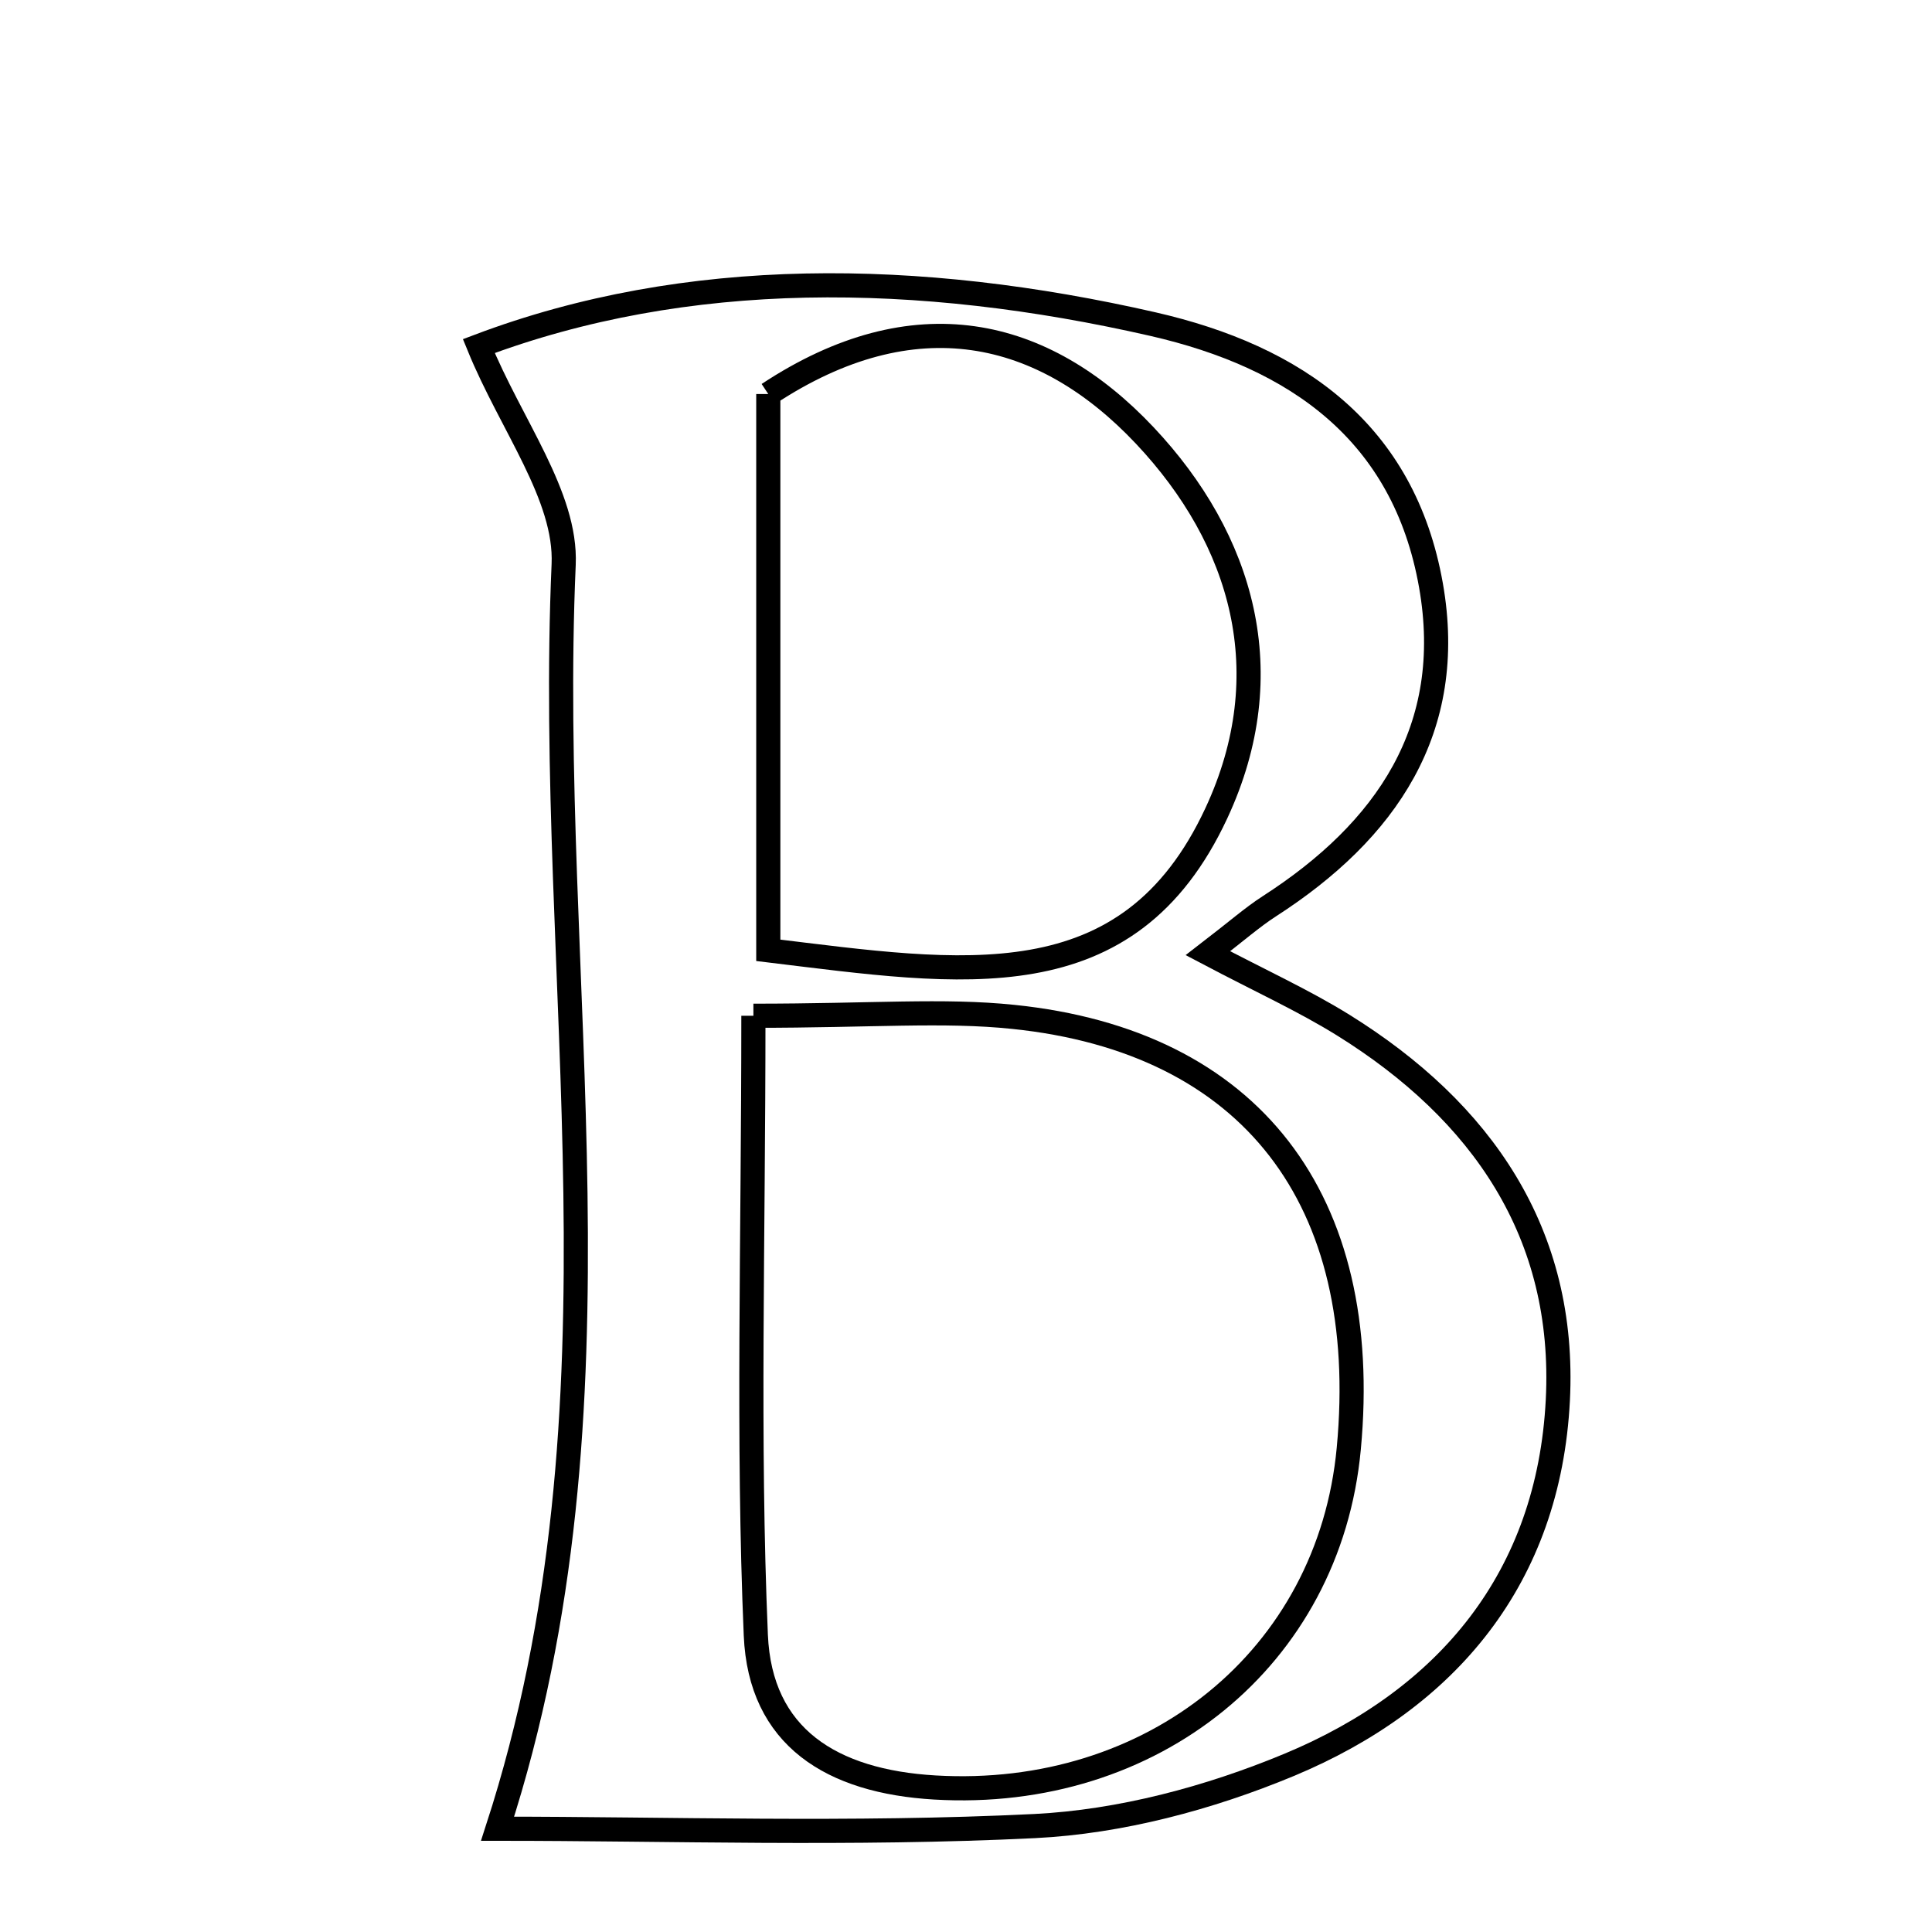 <svg xmlns="http://www.w3.org/2000/svg" viewBox="0.0 0.0 24.0 24.0" height="200px" width="200px"><path fill="none" stroke="black" stroke-width=".3" stroke-opacity="1.0"  filling="0" d="M14.321 4.026 C16.101 4.433 17.44 5.369 17.776 7.272 C18.09 9.057 17.222 10.322 15.768 11.258 C15.556 11.395 15.364 11.565 15.005 11.841 C15.661 12.187 16.192 12.428 16.684 12.733 C18.408 13.804 19.458 15.32 19.352 17.395 C19.239 19.593 17.988 21.103 16.011 21.925 C15.02 22.337 13.919 22.631 12.853 22.684 C10.579 22.796 8.296 22.717 6.181 22.717 C7.892 17.447 6.776 12.175 7.002 7.012 C7.039 6.162 6.349 5.281 5.948 4.299 C8.53 3.324 11.408 3.361 14.321 4.026"></path>
<path fill="none" stroke="black" stroke-width=".3" stroke-opacity="1.0"  filling="0" d="M9.544 4.895 C11.355 3.699 12.959 4.07 14.222 5.411 C15.438 6.703 15.921 8.361 15.11 10.102 C14.014 12.456 11.956 12.097 9.544 11.805 C9.544 9.359 9.544 7.114 9.544 4.895"></path>
<path fill="none" stroke="black" stroke-width=".3" stroke-opacity="1.0"  filling="0" d="M9.359 12.618 C10.837 12.618 11.721 12.542 12.587 12.632 C15.541 12.936 17.045 14.902 16.755 17.995 C16.512 20.602 14.31 22.363 11.614 22.205 C10.332 22.13 9.443 21.581 9.389 20.312 C9.286 17.885 9.359 15.45 9.359 12.618"></path></svg>
